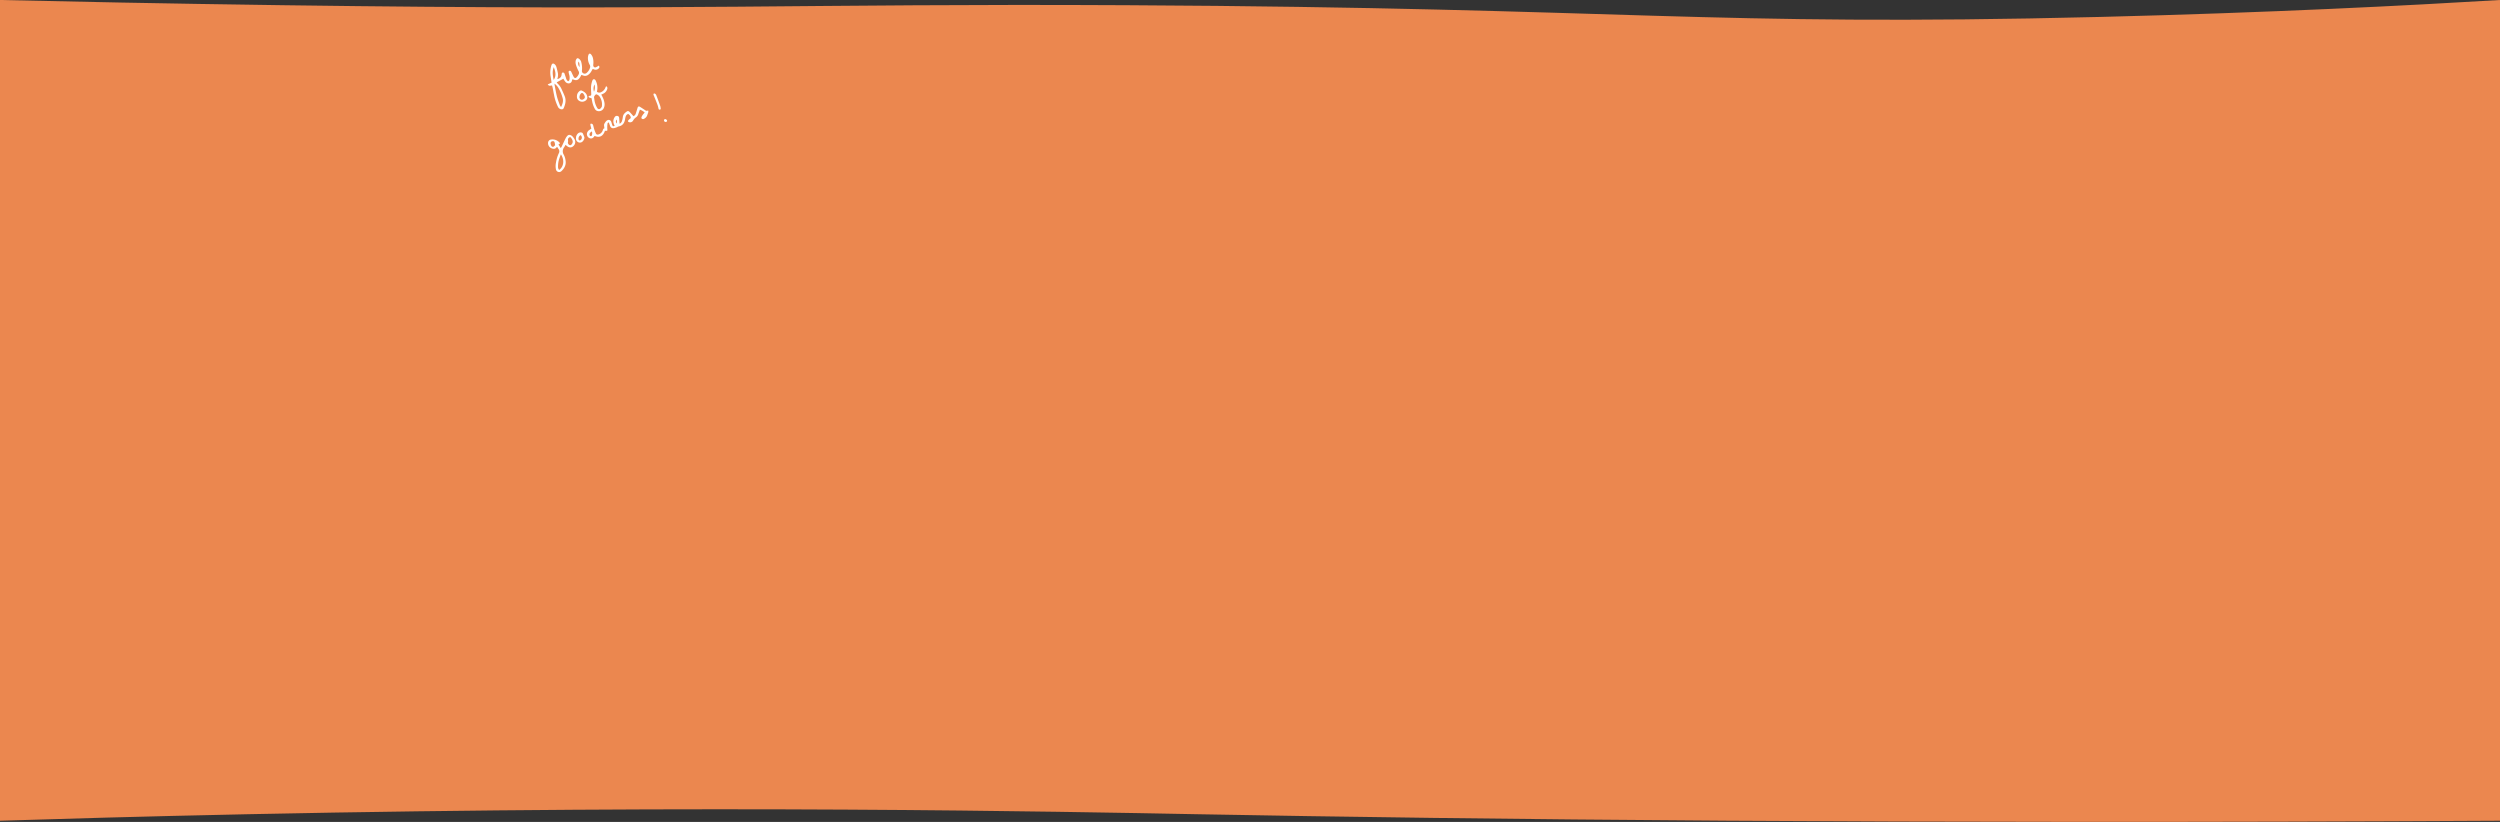 <?xml version="1.0" encoding="iso-8859-1"?>
<svg xmlns="http://www.w3.org/2000/svg" width="1919" height="630.891" viewBox="0 0 1919 630.891">
  <rect x="0" y="0" width="1919" height="630.891" fill="#333333" stroke="none"/>
  <g id="Group_53" data-name="Group 53" transform="translate(-6 -3783.949)">
    <path id="Path_99" data-name="Path 99" d="M1918,4520.949c-462,2.626-785.844-1.01-1000-5-103.852-1.935-370.8-7.473-729,0-80.512,1.68-146.647,3.62-190,5v-630c50.381,1.169,125.672,2.749,217,4,319.9,4.381,395.144-1.316,648,0,387.083,2.014,442.241,16.57,747,9,130.48-3.241,237.324-8.814,307-13Z" transform="translate(7 -107)" fill="#eb874f"/>
    <g id="Group_52" data-name="Group 52" transform="translate(7 -107)">
      <path id="Path_136" data-name="Path 136" d="M458.717,3941.291c.575,1.049.526,1.589-.208,2.255a3.221,3.221,0,0,1-3.386.737c-.362-.122-.711-.283-1.153-.46-.381.673-.73,1.3-1.089,1.925a8.01,8.01,0,0,1-2.434,2.677,3.888,3.888,0,0,1-3.743.51c-.446-.164-.9-.316-1.415-.5-.272.5-.487.929-.725,1.339-1.645,2.826-3.044,3.3-6.114,1.979a4.831,4.831,0,0,0-.4,1c-.372,2.3-3.045,2.984-4.889,1.194a14.155,14.155,0,0,1-1.723-2.574l-5.135,2.792a10.859,10.859,0,0,0,.94,1.15,12.01,12.01,0,0,1,2.709,3.779c.888,1.95,1.811,3.889,2.577,5.887,1.181,3.078.442,6.041-.816,8.918a1.556,1.556,0,0,1-1.794.942,3.18,3.18,0,0,1-2.546-1.709,34.837,34.837,0,0,1-3.109-9.4c-.36-1.666-.629-3.351-.965-5.022-.142-.709-.352-1.405-.547-2.167-1.171.129-2.389.686-3.306-.8l2.951-1.36c-.287-1.823-.552-3.5-.814-5.174a17.829,17.829,0,0,1,.66-8.081c.463-1.512,1.442-1.828,2.608-.772a4.252,4.252,0,0,1,1.166,1.786c.482,1.529.832,3.1,1.175,4.673a8.294,8.294,0,0,1-.446,4.752,3.489,3.489,0,0,0,3.3-3c.069-.333.094-.675.157-1.009.083-.44.179-.912.755-.912.54,0,1.1.058,1.315.691q.594,1.723,1.171,3.455a4.028,4.028,0,0,0,1.574,2.5c.873-.2,1.036-.873,1.156-1.555a8.021,8.021,0,0,0-.31-3.609,14.205,14.205,0,0,1-.349-1.566c-.083-.5-.079-1.055.484-1.237a1.119,1.119,0,0,1,1.385.539c.284.507.515,1.044.768,1.569.4.833.743,1.7,1.218,2.49.679,1.127,1.44,1.22,2.345.247a9.106,9.106,0,0,0,1.474-2.146,2.585,2.585,0,0,0-.145-2.6,27.468,27.468,0,0,1-2.03-4.98,7.159,7.159,0,0,1-.151-2.739,3.861,3.861,0,0,1,.7-1.561c.377-.6.925-.609,1.526-.278a4.526,4.526,0,0,1,2.18,3.137,17.828,17.828,0,0,1,.441,5.944,2.046,2.046,0,0,0,1.093,2.306,2.236,2.236,0,0,0,2.574-.426,8.122,8.122,0,0,0,2.6-4.146,2.693,2.693,0,0,0-.392-2.09,10.5,10.5,0,0,1-1.3-5.335,6.846,6.846,0,0,1,.391-2.131c.426-1.178,1.264-1.348,2.071-.374a7.561,7.561,0,0,1,1.251,2.27,13.708,13.708,0,0,1,.382,5.642,2.312,2.312,0,0,0,.191,1.246,1.455,1.455,0,0,0,2.144.52C457.4,3942.08,458.052,3941.673,458.717,3941.291ZM429.691,3973.1c1.063-2.227,1.822-4.314,1.271-6.528a31.124,31.124,0,0,0-3.591-8.55,11.744,11.744,0,0,0-2.759-2.889c.092.763.115,1.182.2,1.59.557,2.81,1.015,5.646,1.726,8.417.576,2.246,1.433,4.423,2.227,6.608A6.422,6.422,0,0,0,429.691,3973.1Zm-5.606-30.631c-1.292,3.172-.824,6.338-.063,9.818C426.34,3948.8,425.2,3945.635,424.085,3942.471Zm19.032-4.246a3.712,3.712,0,0,0,.811,4.184C443.724,3940.916,444.037,3939.5,443.117,3938.225Z" fill="#fff"/>
      <path id="Path_137" data-name="Path 137" d="M470.822,3987.5a20.457,20.457,0,0,1-.8-1.96,5.454,5.454,0,0,1,.848-4.724,1.844,1.844,0,0,1,2.145-.846c.95.2,1.221.877,1.284,1.71.1,1.348.183,2.7.285,4.247a3.241,3.241,0,0,0,1.854-2.165,17.387,17.387,0,0,0,.657-2.99c.217-2.082,1.61-3.256,3.161-4.312.64-.435,1.363-.274,2.088.464.98,1,1.884,2.07,2.907,3.206a3.283,3.283,0,0,0,1.812-2.137c.456-1.336.844-2.7,1.252-4.047.422-1.4.987-1.622,2.21-.833s2.457,1.576,3.671,2.387a1.89,1.89,0,0,0,2.291.2,3.358,3.358,0,0,1,.186,1.2c-.279.974-.664,1.917-1,2.874a4.774,4.774,0,0,1-2.171,2.285,1.446,1.446,0,0,1-1.777.024c-.574-.446-.373-1.094-.146-1.607a9.6,9.6,0,0,1,1.076-1.723c.34-.466.753-.878,1.221-1.413a10.517,10.517,0,0,0-3.689-2.22c-.444,1.239-.9,2.4-1.27,3.583a4.544,4.544,0,0,1-1.691,2.3,6.88,6.88,0,0,0-2.217,2.448,2.626,2.626,0,0,1-3.262,1.218c-.714-.29-.9-.752-.442-1.361a5.665,5.665,0,0,1,1.273-1.187,1.2,1.2,0,0,0,.451-1.636c-.338-.873-.487-1.095-1.8-2.1a2.928,2.928,0,0,0-1.974,2.111,11.527,11.527,0,0,0-.442,1.992c-.484,2.992-1.983,5.02-5.13,5.572-.4.071-.752.43-1.156.567a11.252,11.252,0,0,1-2.613.747,2.449,2.449,0,0,1-2.607-1.71c-.345-.9-.673-1.8-1.009-2.7a1.05,1.05,0,0,0-.988,1.019,21.076,21.076,0,0,0-.161,3.606c.149,1.826.231,1.818-1.554,1.734a.838.838,0,0,0-.271.089c-1.229,3.775-3.877,5.628-7.828,3.9a1.767,1.767,0,0,0-.293.282c-1.023,1.564-2.353,2.036-3.808,1.344a3.414,3.414,0,0,1-1.77-3.935,4.115,4.115,0,0,1,1.854-2.352c.439-.3.883-.592,1.443-.967-.148-.552-.314-1.146-.467-1.744a7.588,7.588,0,0,1-.285-1.28c-.052-.7.327-.934,1.023-.727a1.576,1.576,0,0,1,1.124,1.223c.284,1.083.525,2.18.88,3.24a24.075,24.075,0,0,0,1.256,3.085,1.432,1.432,0,0,0,1.849.705,4.841,4.841,0,0,0,3.45-3.443c.228-.654.41-1.132,1.162-1.253-.022-.311-.024-.548-.056-.782-.318-2.285-.345-2.3.929-4.157a4.494,4.494,0,0,1,1.365-1.28,2.093,2.093,0,0,1,3.016,1.076c.3.769.453,1.592.734,2.369C469.352,3987.963,469.645,3988.05,470.822,3987.5Zm-17.507,4.326c-1.176.7-1.948,1.465-1.789,2.735a1.386,1.386,0,0,0,.8.857c.456.185.849-.135,1-.6A4.4,4.4,0,0,0,453.315,3991.83Zm19.206-8.924-.323-.006c-.645,1.451-.623,1.846.355,2.828Z" fill="#fff"/>
      <path id="Path_138" data-name="Path 138" d="M428.811,4001.136l-1.135.67,1.7,2.779a5.68,5.68,0,0,0,.653-.85c1.066-2.235,2.073-4.5,3.186-6.713a7.689,7.689,0,0,1,1.55-2.062c.984-.937,2.7-.38,3.752.771a12.3,12.3,0,0,1,1.455,2.007,4.237,4.237,0,0,1-1.064,5.523,3.265,3.265,0,0,1-4.072.234c-.569-.356-1.069-.82-1.736-1.341-.341.6-.635,1.192-1,1.739a5.045,5.045,0,0,0-.282,5.93,12.569,12.569,0,0,1,1.309,4.3c.574,3.385-.858,6.1-3.284,8.3a2.515,2.515,0,0,1-4.067-1.3,12.794,12.794,0,0,1-.027-5.215,26.1,26.1,0,0,1,2.209-7.378,2.93,2.93,0,0,0-.286-3.262,14.623,14.623,0,0,1-.906-1.486c-.215.068-.413.067-.474.158-1.022,1.522-2.471,1.481-4.18.757a4.309,4.309,0,0,1-2.386-4.551,2.628,2.628,0,0,1,2.025-2.061,7.33,7.33,0,0,1,6.914,2.5A2.186,2.186,0,0,1,428.811,4001.136Zm.719,8.257c-.426,1.159-.8,2.1-1.118,3.055a18.042,18.042,0,0,0-1.06,6.283,3.626,3.626,0,0,0,.848,2.679C431.95,4018.736,432.293,4013.46,429.53,4009.393Zm7.121-13.294c-1.5.69-1.9,1.466-1.588,2.823a2.08,2.08,0,0,1-.091.942,2.139,2.139,0,0,0,1.141,2.4c.736.349,1.438.02,2-.952a2.873,2.873,0,0,0,.4-2.372A6.006,6.006,0,0,0,436.651,3996.1Zm-11.552,6.329a15.9,15.9,0,0,0-.325-1.955c-.293-.976-.688-1.226-1.546-1.145a1.575,1.575,0,0,0-1.6,1.562,4.584,4.584,0,0,0,.54,1.911,1.328,1.328,0,0,0,1.56.8C424.238,4003.413,424.617,4002.859,425.1,4002.428Z" fill="#fff"/>
      <path id="Path_139" data-name="Path 139" d="M453.061,3966.357c-.922-.43-2.224-.12-2.243-1.712.3-.05.605-.108.909-.149.938-.129,1.15-.359,1.113-1.332-.054-1.458-.17-2.914-.2-4.372a16.407,16.407,0,0,1,.978-5.727c.231-.659.5-1.328,1.368-1.276.793.047,1.1.63,1.4,1.291a12.185,12.185,0,0,1,.806,8.293,2.978,2.978,0,0,0,3.29.286,6.392,6.392,0,0,0,3.266-3.569c.181-.386.238-.879.9-.842a1.993,1.993,0,0,1,.408,2.241,5.7,5.7,0,0,1-3.147,3.455c-.475.209-.944.431-1.377.63a28.28,28.28,0,0,1,1.809,3.728c.634,1.985,1.149,4.049.33,6.132a4.1,4.1,0,0,1-4.151,2.857,3.324,3.324,0,0,1-3.027-1.964,19.028,19.028,0,0,1-1.963-5.627C453.364,3967.9,453.21,3967.094,453.061,3966.357Zm7.886,6.476a10.47,10.47,0,0,0-2.033-8.206,5.584,5.584,0,0,0-1.817-1.172.869.869,0,0,0-.794.027c-.692.727-1.511,1.417-1.256,2.621.121.569.152,1.157.261,1.729a16.664,16.664,0,0,0,2.05,5.885c.782,1.247,1.684,1.365,2.727.344A7.711,7.711,0,0,0,460.947,3972.833Zm-6-11.476a8.152,8.152,0,0,0,.373-5.57A7.649,7.649,0,0,0,454.95,3961.357Z" fill="#fff"/>
      <path id="Path_140" data-name="Path 140" d="M442,3963.579a5.19,5.19,0,0,1,1.98-2.813,1.863,1.863,0,0,1,1.459-.327c1.9.9,3.694,1.953,4.239,4.259a3.045,3.045,0,0,1-1.284,3.559,4.367,4.367,0,0,1-5.061-.063C441.9,3967.139,441.625,3965.662,442,3963.579Zm2.029.583a8.57,8.57,0,0,0-.208.98,2.1,2.1,0,0,0,.941,2.148,2.035,2.035,0,0,0,2.308-.355,1.651,1.651,0,0,0,.7-2.166,6.145,6.145,0,0,0-.838-1.687c-.757-1.019-1.624-.988-2.345.036A8.356,8.356,0,0,0,444.031,3964.162Z" fill="#fff"/>
      <path id="Path_141" data-name="Path 141" d="M441.22,3995.83c.681-2.411,2.415-3.619,4.189-3.146a1.409,1.409,0,0,1,.85.482,22.406,22.406,0,0,1,1.252,2.918c.459,1.359-1.016,3.827-2.452,4.169a3.01,3.01,0,0,1-3.941-2.72A11.726,11.726,0,0,1,441.22,3995.83Zm3.4-1.15a3.135,3.135,0,0,0-1.514,3.254.929.929,0,0,0,1.573.521A2.314,2.314,0,0,0,444.623,3994.68Z" fill="#fff"/>
      <path id="Path_142" data-name="Path 142" d="M501.656,3962.688c.379.394.848.674,1,1.076q1.654,4.278,3.185,8.6a9.857,9.857,0,0,1,.3,1.866.667.667,0,0,1-.592.843.783.783,0,0,1-1.024-.565c-.277-1.032-.467-2.095-.837-3.091-.863-2.32-1.811-4.608-2.728-6.907a3.433,3.433,0,0,1-.3-.659c-.046-.3-.107-.713.049-.9S501.286,3962.777,501.656,3962.688Z" fill="#fff"/>
      <path id="Path_143" data-name="Path 143" d="M511.012,3983.938a1.105,1.105,0,0,1-1.334.587,1.189,1.189,0,0,1-.958-1.4.9.9,0,0,1,1.214-.695C510.694,3982.692,511.2,3983.4,511.012,3983.938Z" fill="#fff"/>
    </g>
  </g>
</svg>
